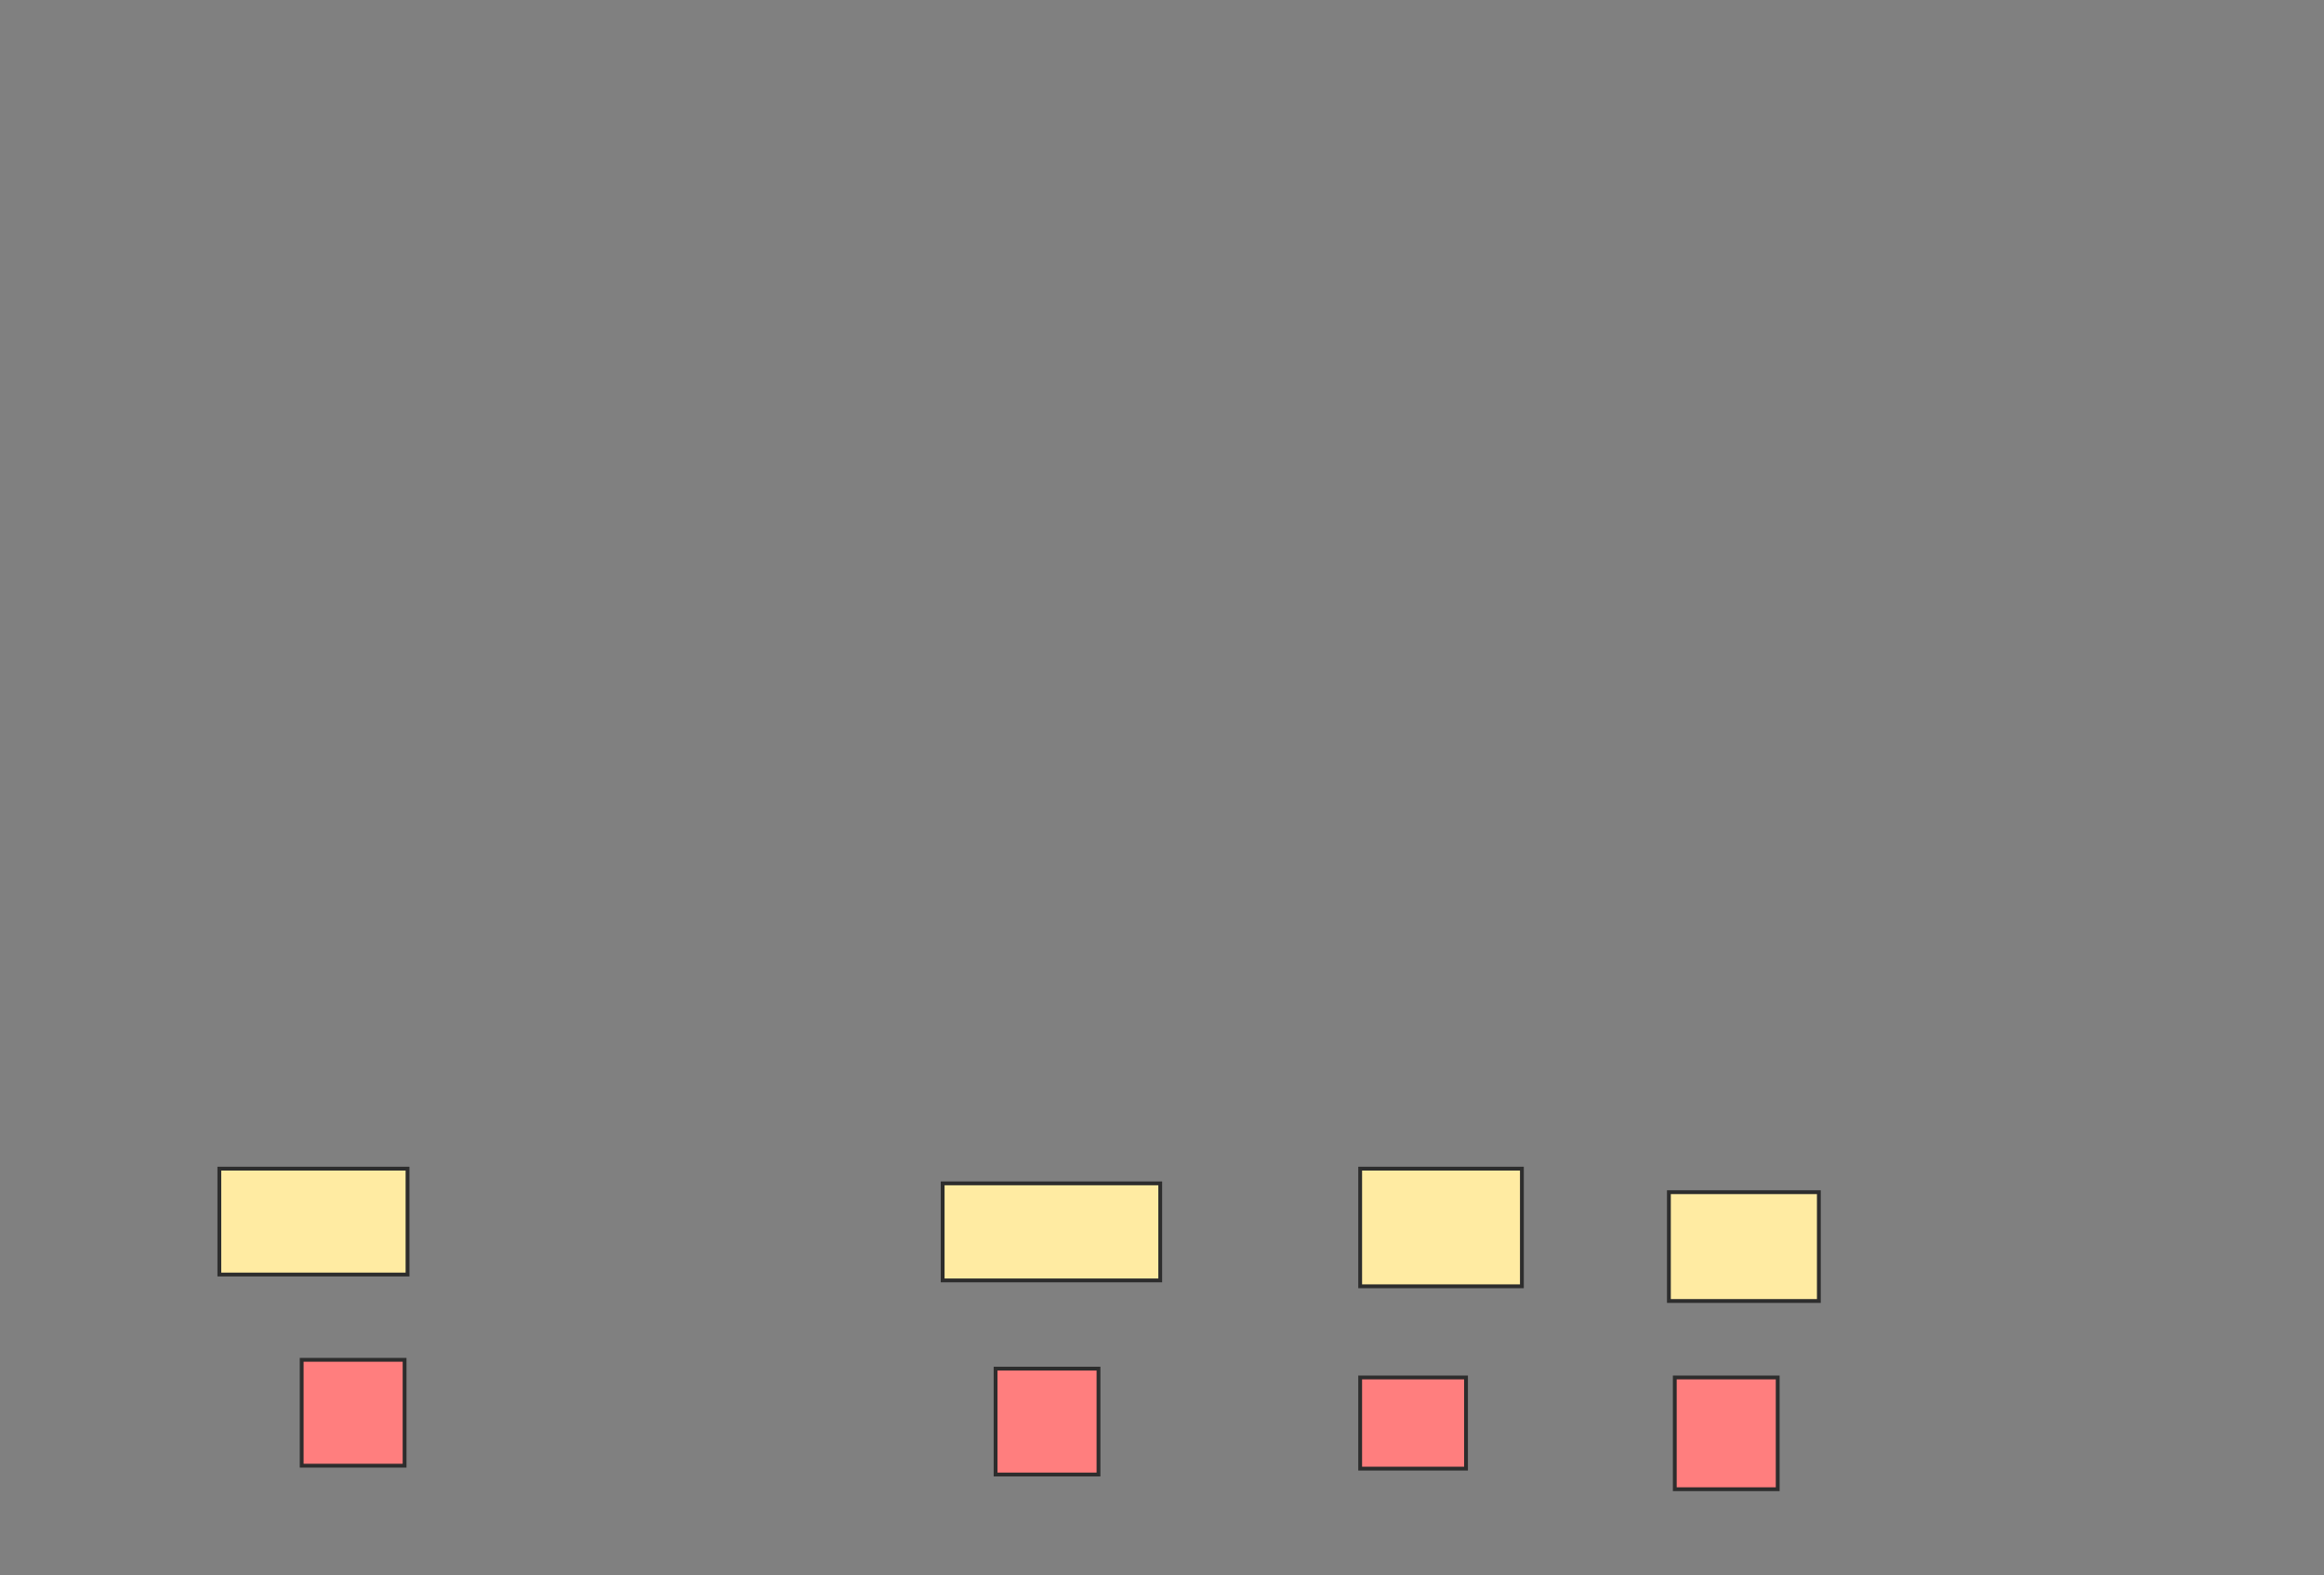 <svg xmlns="http://www.w3.org/2000/svg" width="608" height="412">
 <rect width="100%" height="100%" fill="#808080" stroke="none"/>
 <!-- Created with Image Occlusion Enhanced -->
 <g>
  <title>Labels</title>
 </g>
 <g>
  <title>Masks</title>
  <g id="ff9ece8cbdf14c6587fd352129537df7-ao-1">
   <rect height="27.692" width="49.231" y="305.692" x="57.385" stroke="#2D2D2D" fill="#FFEBA2"/>
   <rect height="25.385" width="56.923" y="309.538" x="246.615" stroke="#2D2D2D" fill="#FFEBA2"/>
   <rect height="30.769" width="42.308" y="305.692" x="355.846" stroke="#2D2D2D" fill="#FFEBA2"/>
   <rect height="28.462" width="39.231" y="311.846" x="436.615" stroke="#2D2D2D" fill="#FFEBA2"/>
  </g>
  <g id="ff9ece8cbdf14c6587fd352129537df7-ao-2" class="qshape">
   <rect height="27.692" width="26.923" y="355.692" x="78.923" stroke="#2D2D2D" fill="#FF7E7E" class="qshape"/>
   <rect height="27.692" width="26.923" y="358" x="260.462" stroke="#2D2D2D" fill="#FF7E7E" class="qshape"/>
   <rect height="23.846" width="27.692" y="360.308" x="355.846" stroke="#2D2D2D" fill="#FF7E7E" class="qshape"/>
   <rect height="29.231" width="26.923" y="360.308" x="438.154" stroke="#2D2D2D" fill="#FF7E7E" class="qshape"/>
  </g>
 </g>
</svg>